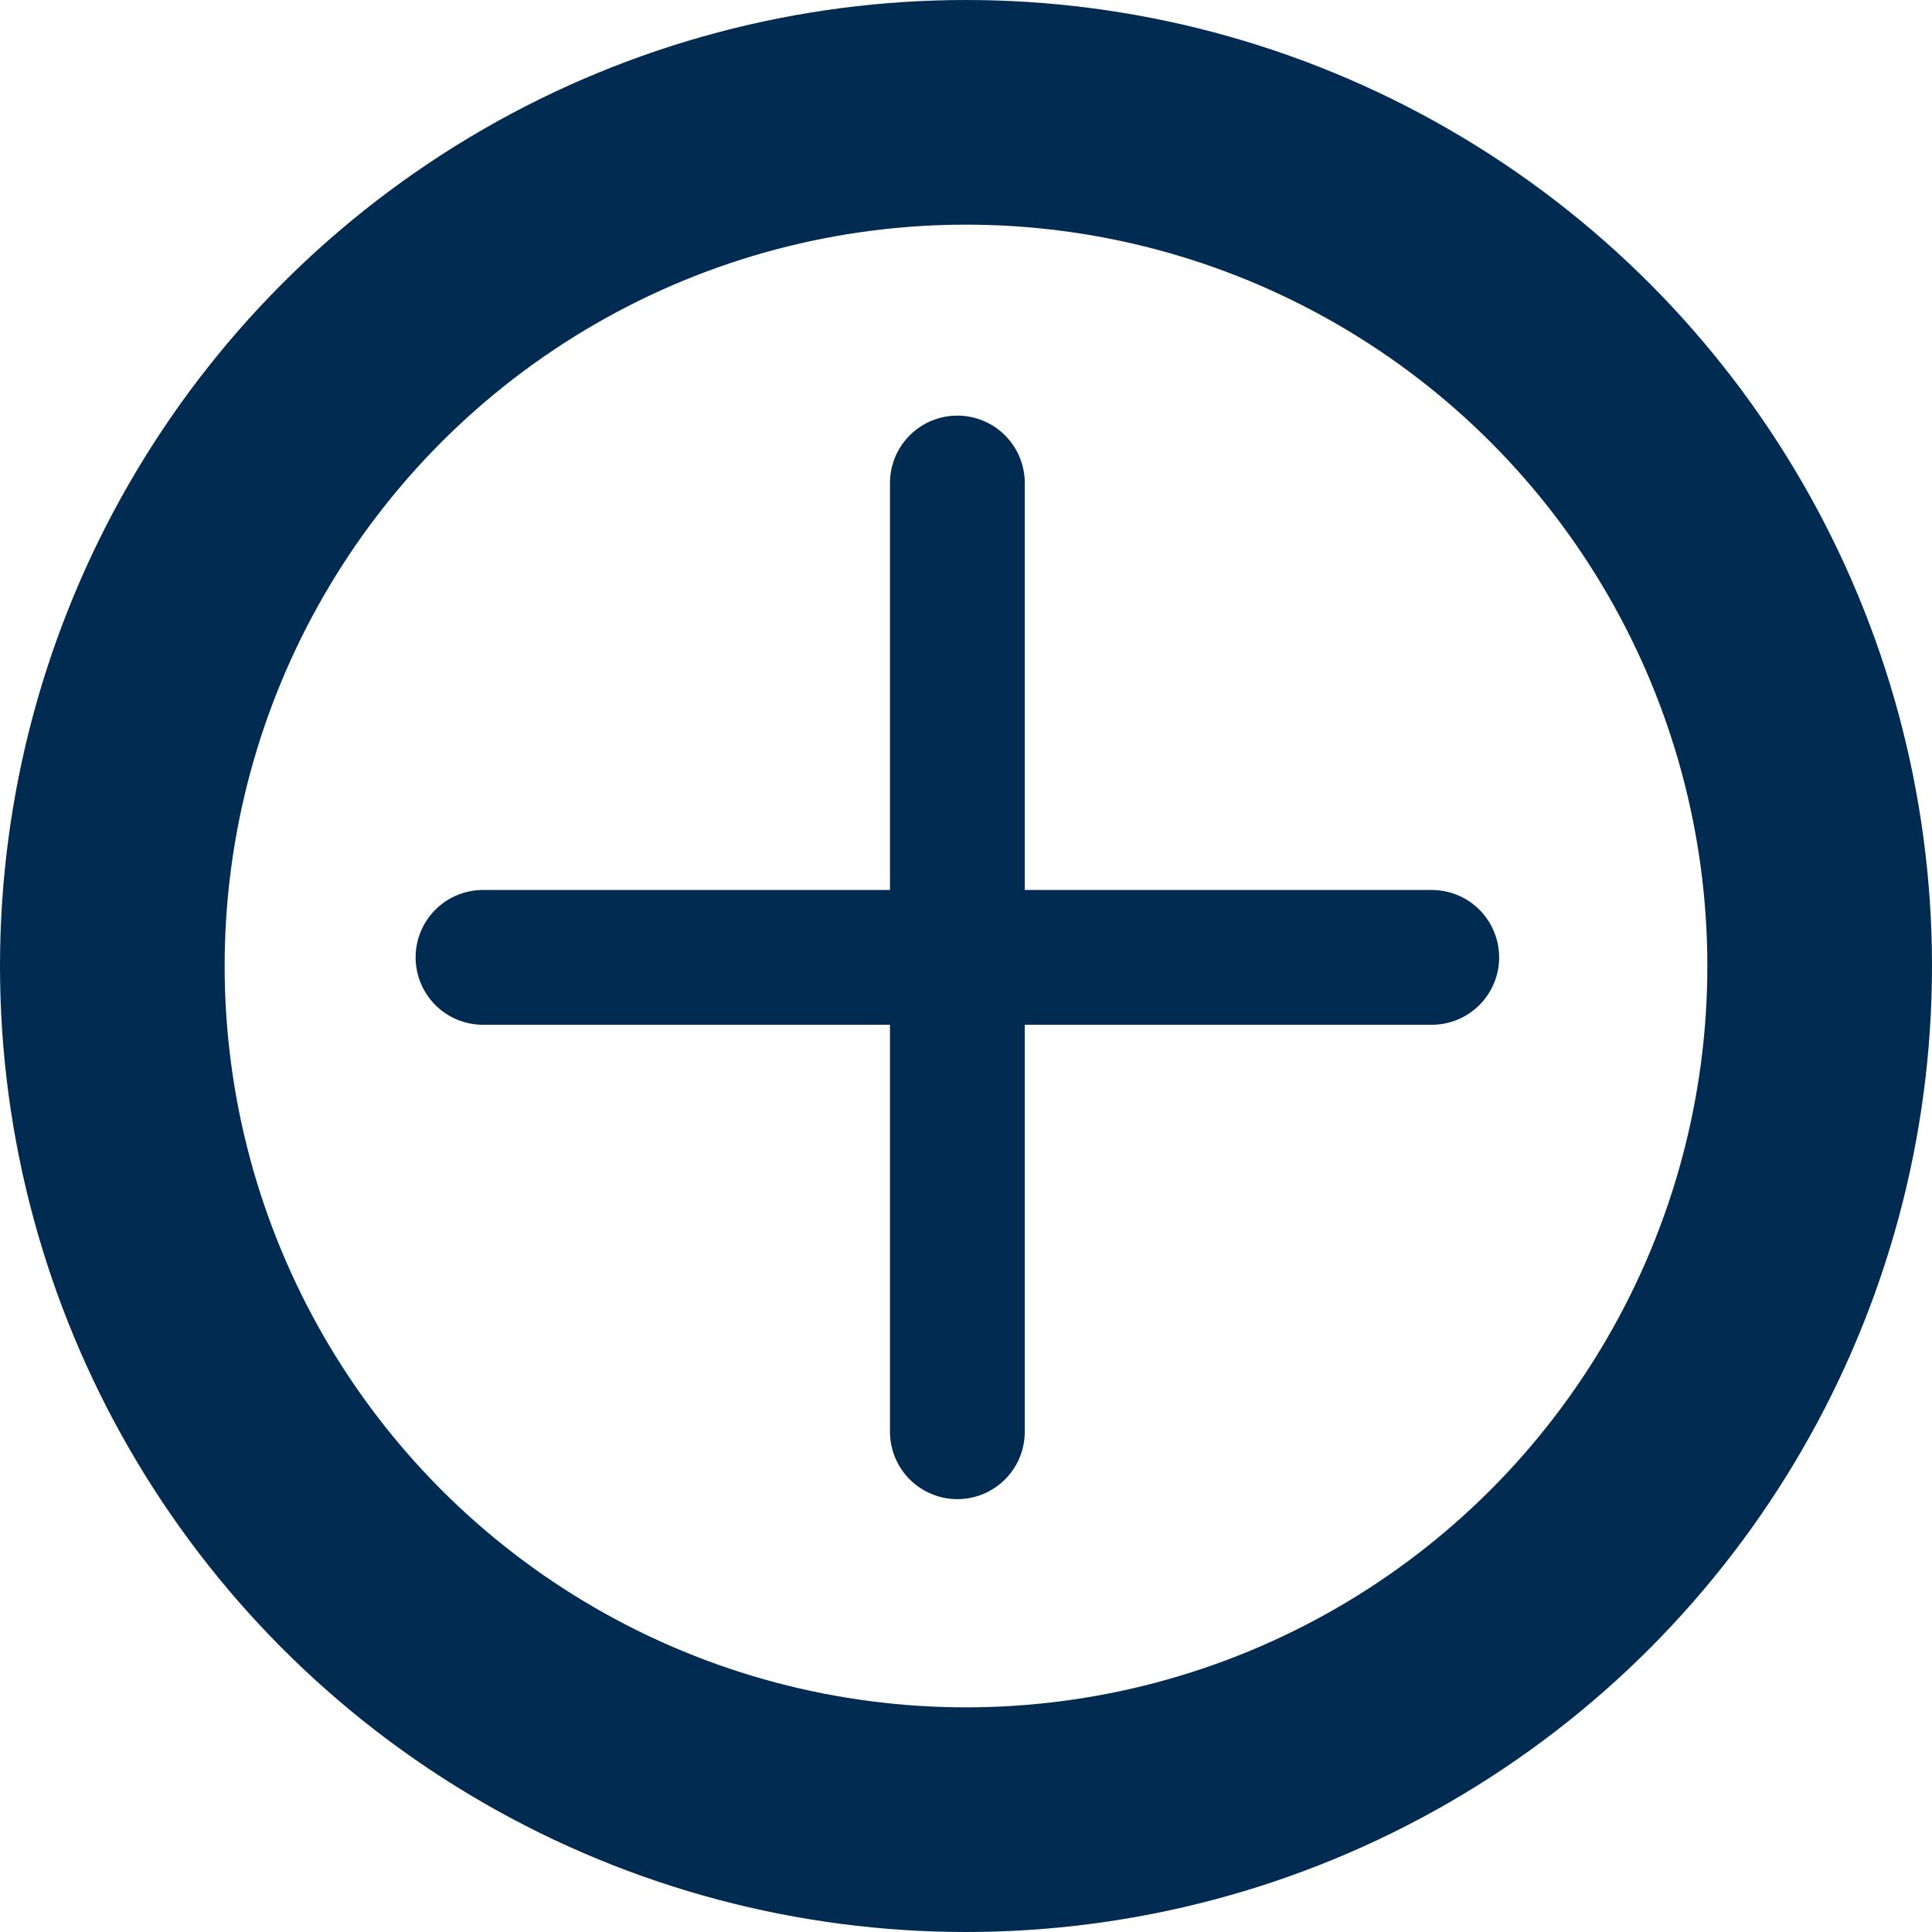 <svg width="43" height="43" viewBox="0 0 43 43" fill="none" xmlns="http://www.w3.org/2000/svg">
<circle cx="21.5" cy="21.5" r="19" stroke="#012B50" stroke-width="5"/>
<path d="M21.308 10.75V31.866" stroke="#012B50" stroke-width="3" stroke-linecap="round"/>
<path d="M31.866 21.308L10.75 21.308" stroke="#012B50" stroke-width="3" stroke-linecap="round"/>
</svg>
